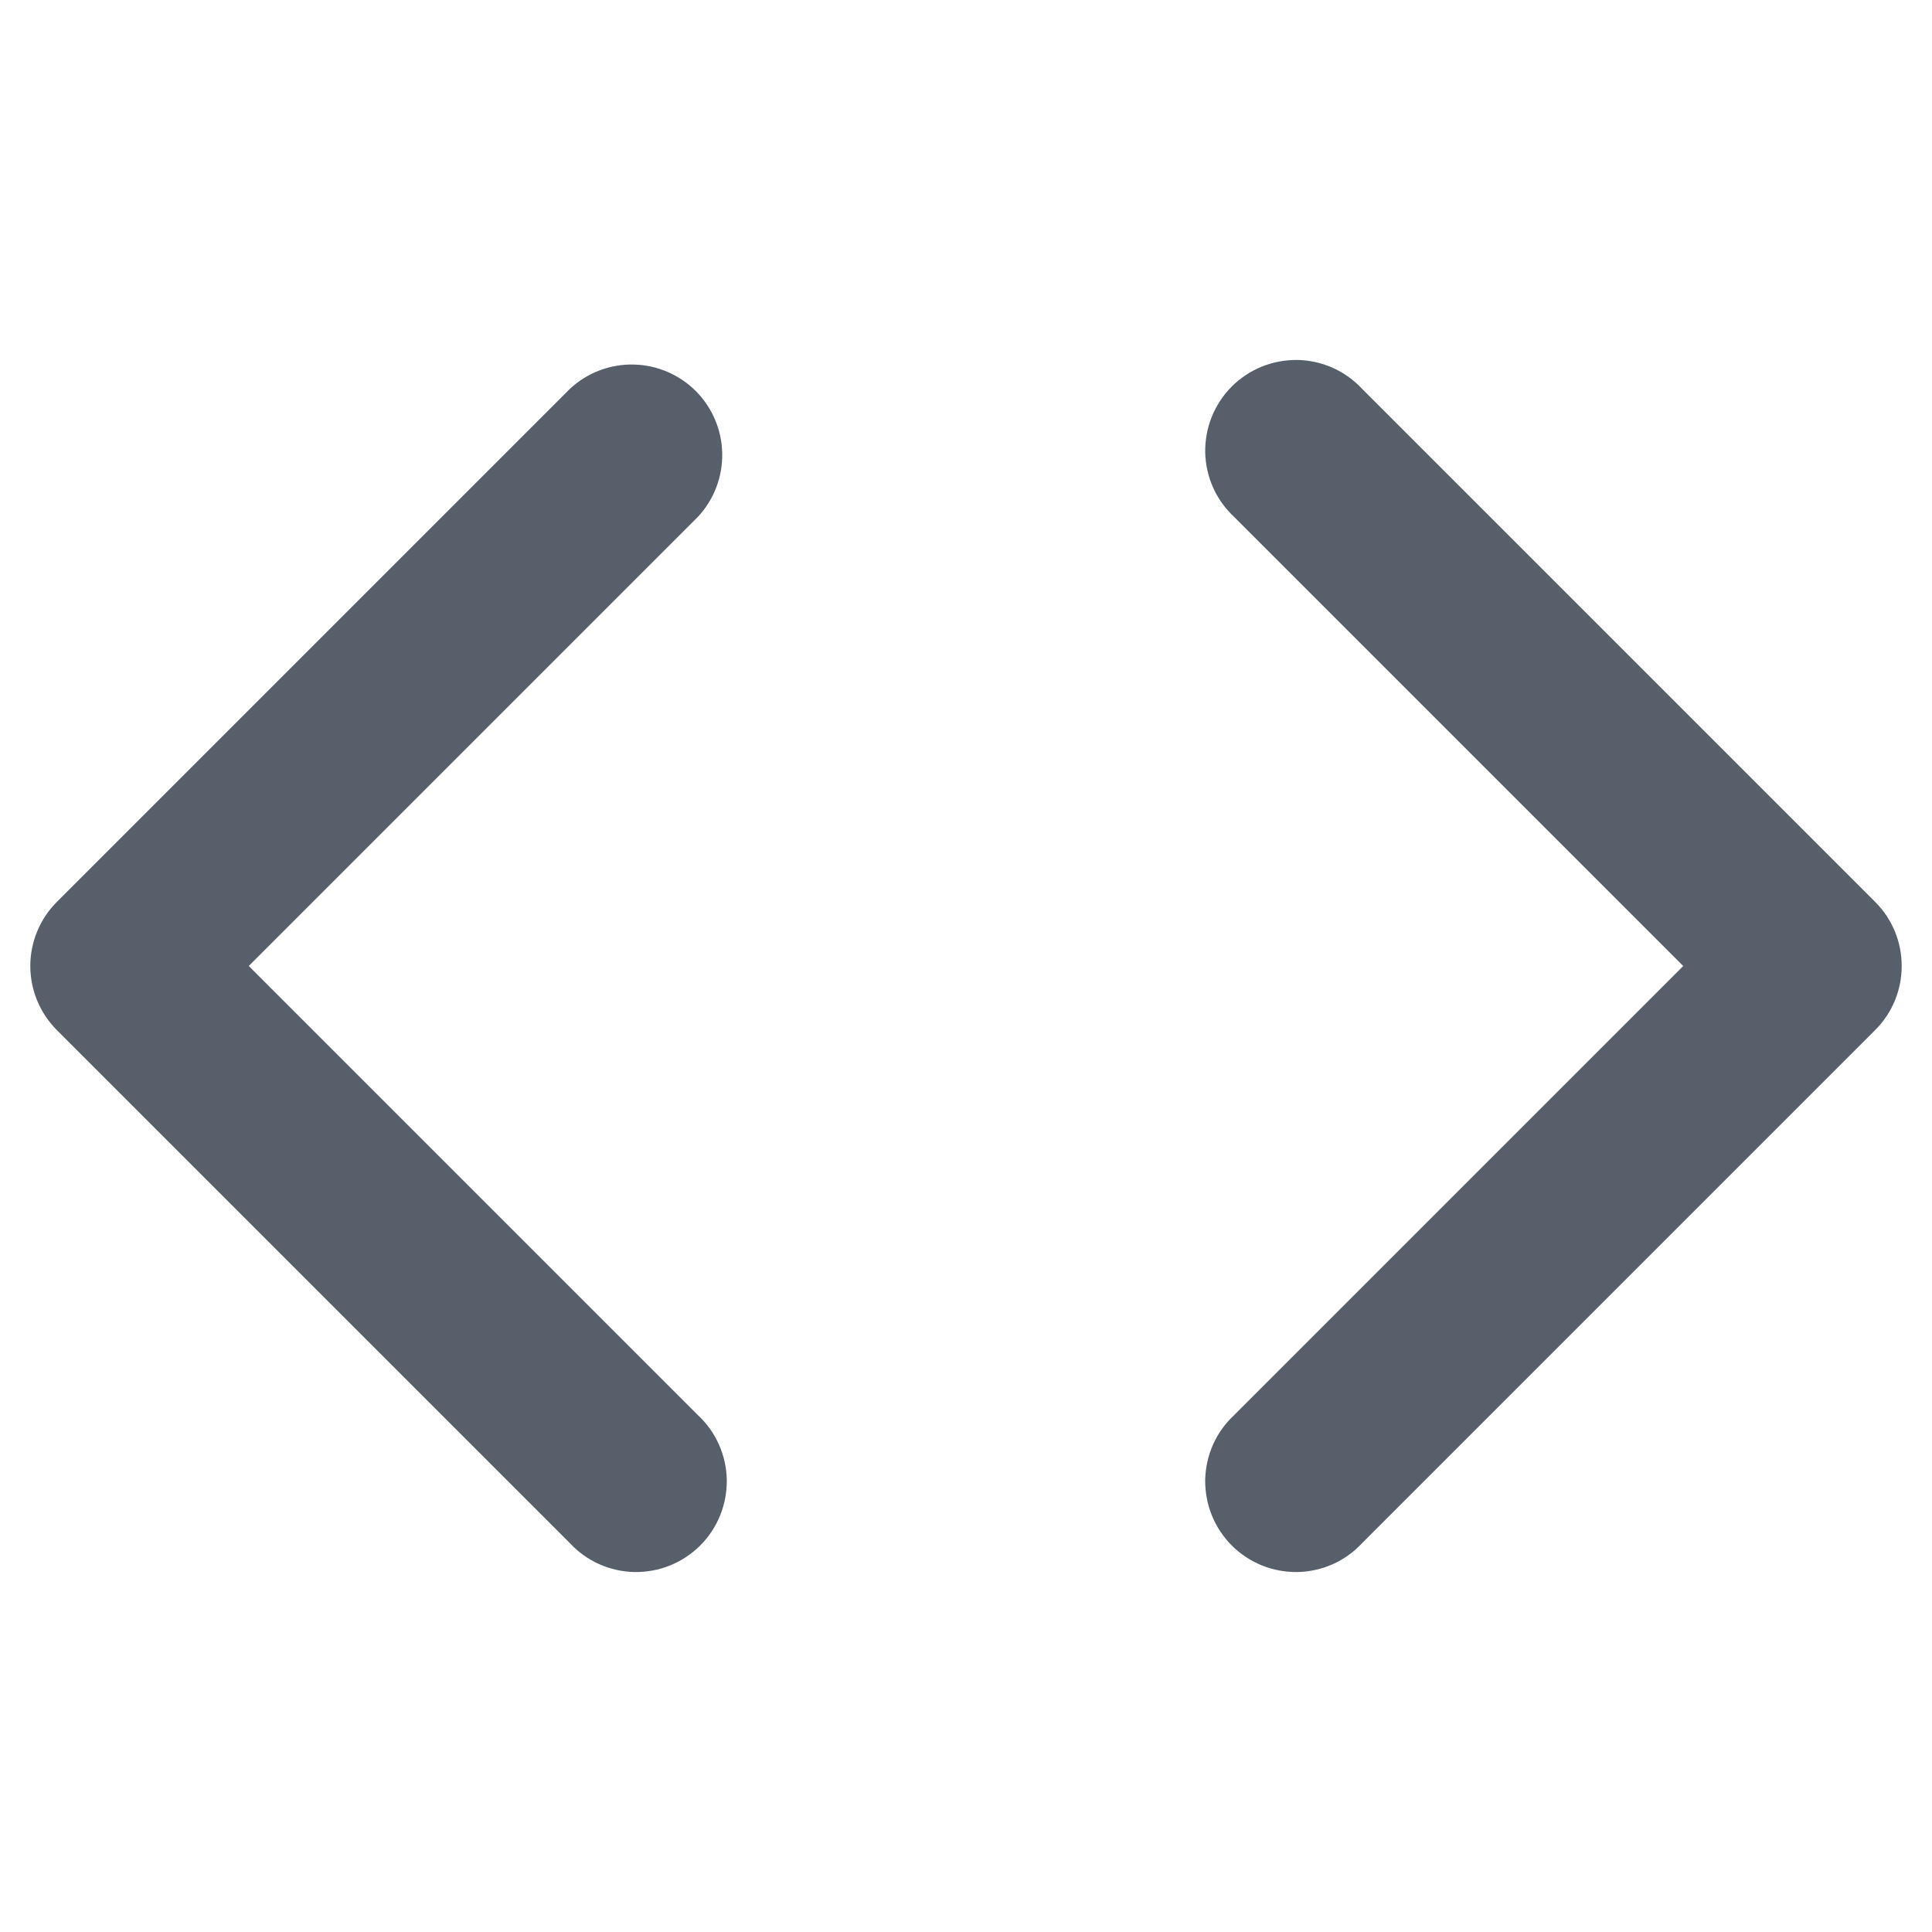 <svg width="16" height="16" viewBox="0 0 16 16" fill="none" xmlns="http://www.w3.org/2000/svg">
<path fill-rule="evenodd" clip-rule="evenodd" d="M4.72 3.22C4.862 3.088 5.05 3.015 5.245 3.019C5.439 3.022 5.624 3.101 5.762 3.238C5.899 3.376 5.978 3.561 5.981 3.755C5.985 3.95 5.912 4.138 5.78 4.28L2.06 8L5.78 11.72C5.854 11.789 5.913 11.871 5.954 11.963C5.995 12.056 6.017 12.155 6.019 12.255C6.02 12.356 6.002 12.456 5.964 12.55C5.926 12.643 5.87 12.728 5.799 12.799C5.728 12.87 5.643 12.926 5.55 12.964C5.456 13.002 5.356 13.02 5.255 13.019C5.155 13.017 5.055 12.995 4.963 12.954C4.871 12.913 4.789 12.854 4.72 12.78L0.47 8.53C0.33 8.389 0.251 8.199 0.251 8C0.251 7.801 0.33 7.611 0.47 7.47L4.72 3.22V3.22ZM11.28 3.22C11.211 3.146 11.129 3.087 11.037 3.046C10.945 3.005 10.845 2.983 10.745 2.981C10.644 2.98 10.544 2.998 10.45 3.036C10.357 3.074 10.272 3.13 10.201 3.201C10.13 3.272 10.074 3.357 10.036 3.45C9.998 3.544 9.98 3.644 9.981 3.745C9.983 3.845 10.005 3.945 10.046 4.037C10.087 4.129 10.146 4.211 10.22 4.28L13.94 8L10.22 11.72C10.146 11.789 10.087 11.871 10.046 11.963C10.005 12.056 9.983 12.155 9.981 12.255C9.98 12.356 9.998 12.456 10.036 12.55C10.074 12.643 10.13 12.728 10.201 12.799C10.272 12.87 10.357 12.926 10.45 12.964C10.544 13.002 10.644 13.02 10.745 13.019C10.845 13.017 10.945 12.995 11.037 12.954C11.129 12.913 11.211 12.854 11.28 12.78L15.53 8.53C15.671 8.389 15.749 8.199 15.749 8C15.749 7.801 15.671 7.611 15.53 7.47L11.28 3.22V3.22Z" fill="#57606A"/>
</svg>
